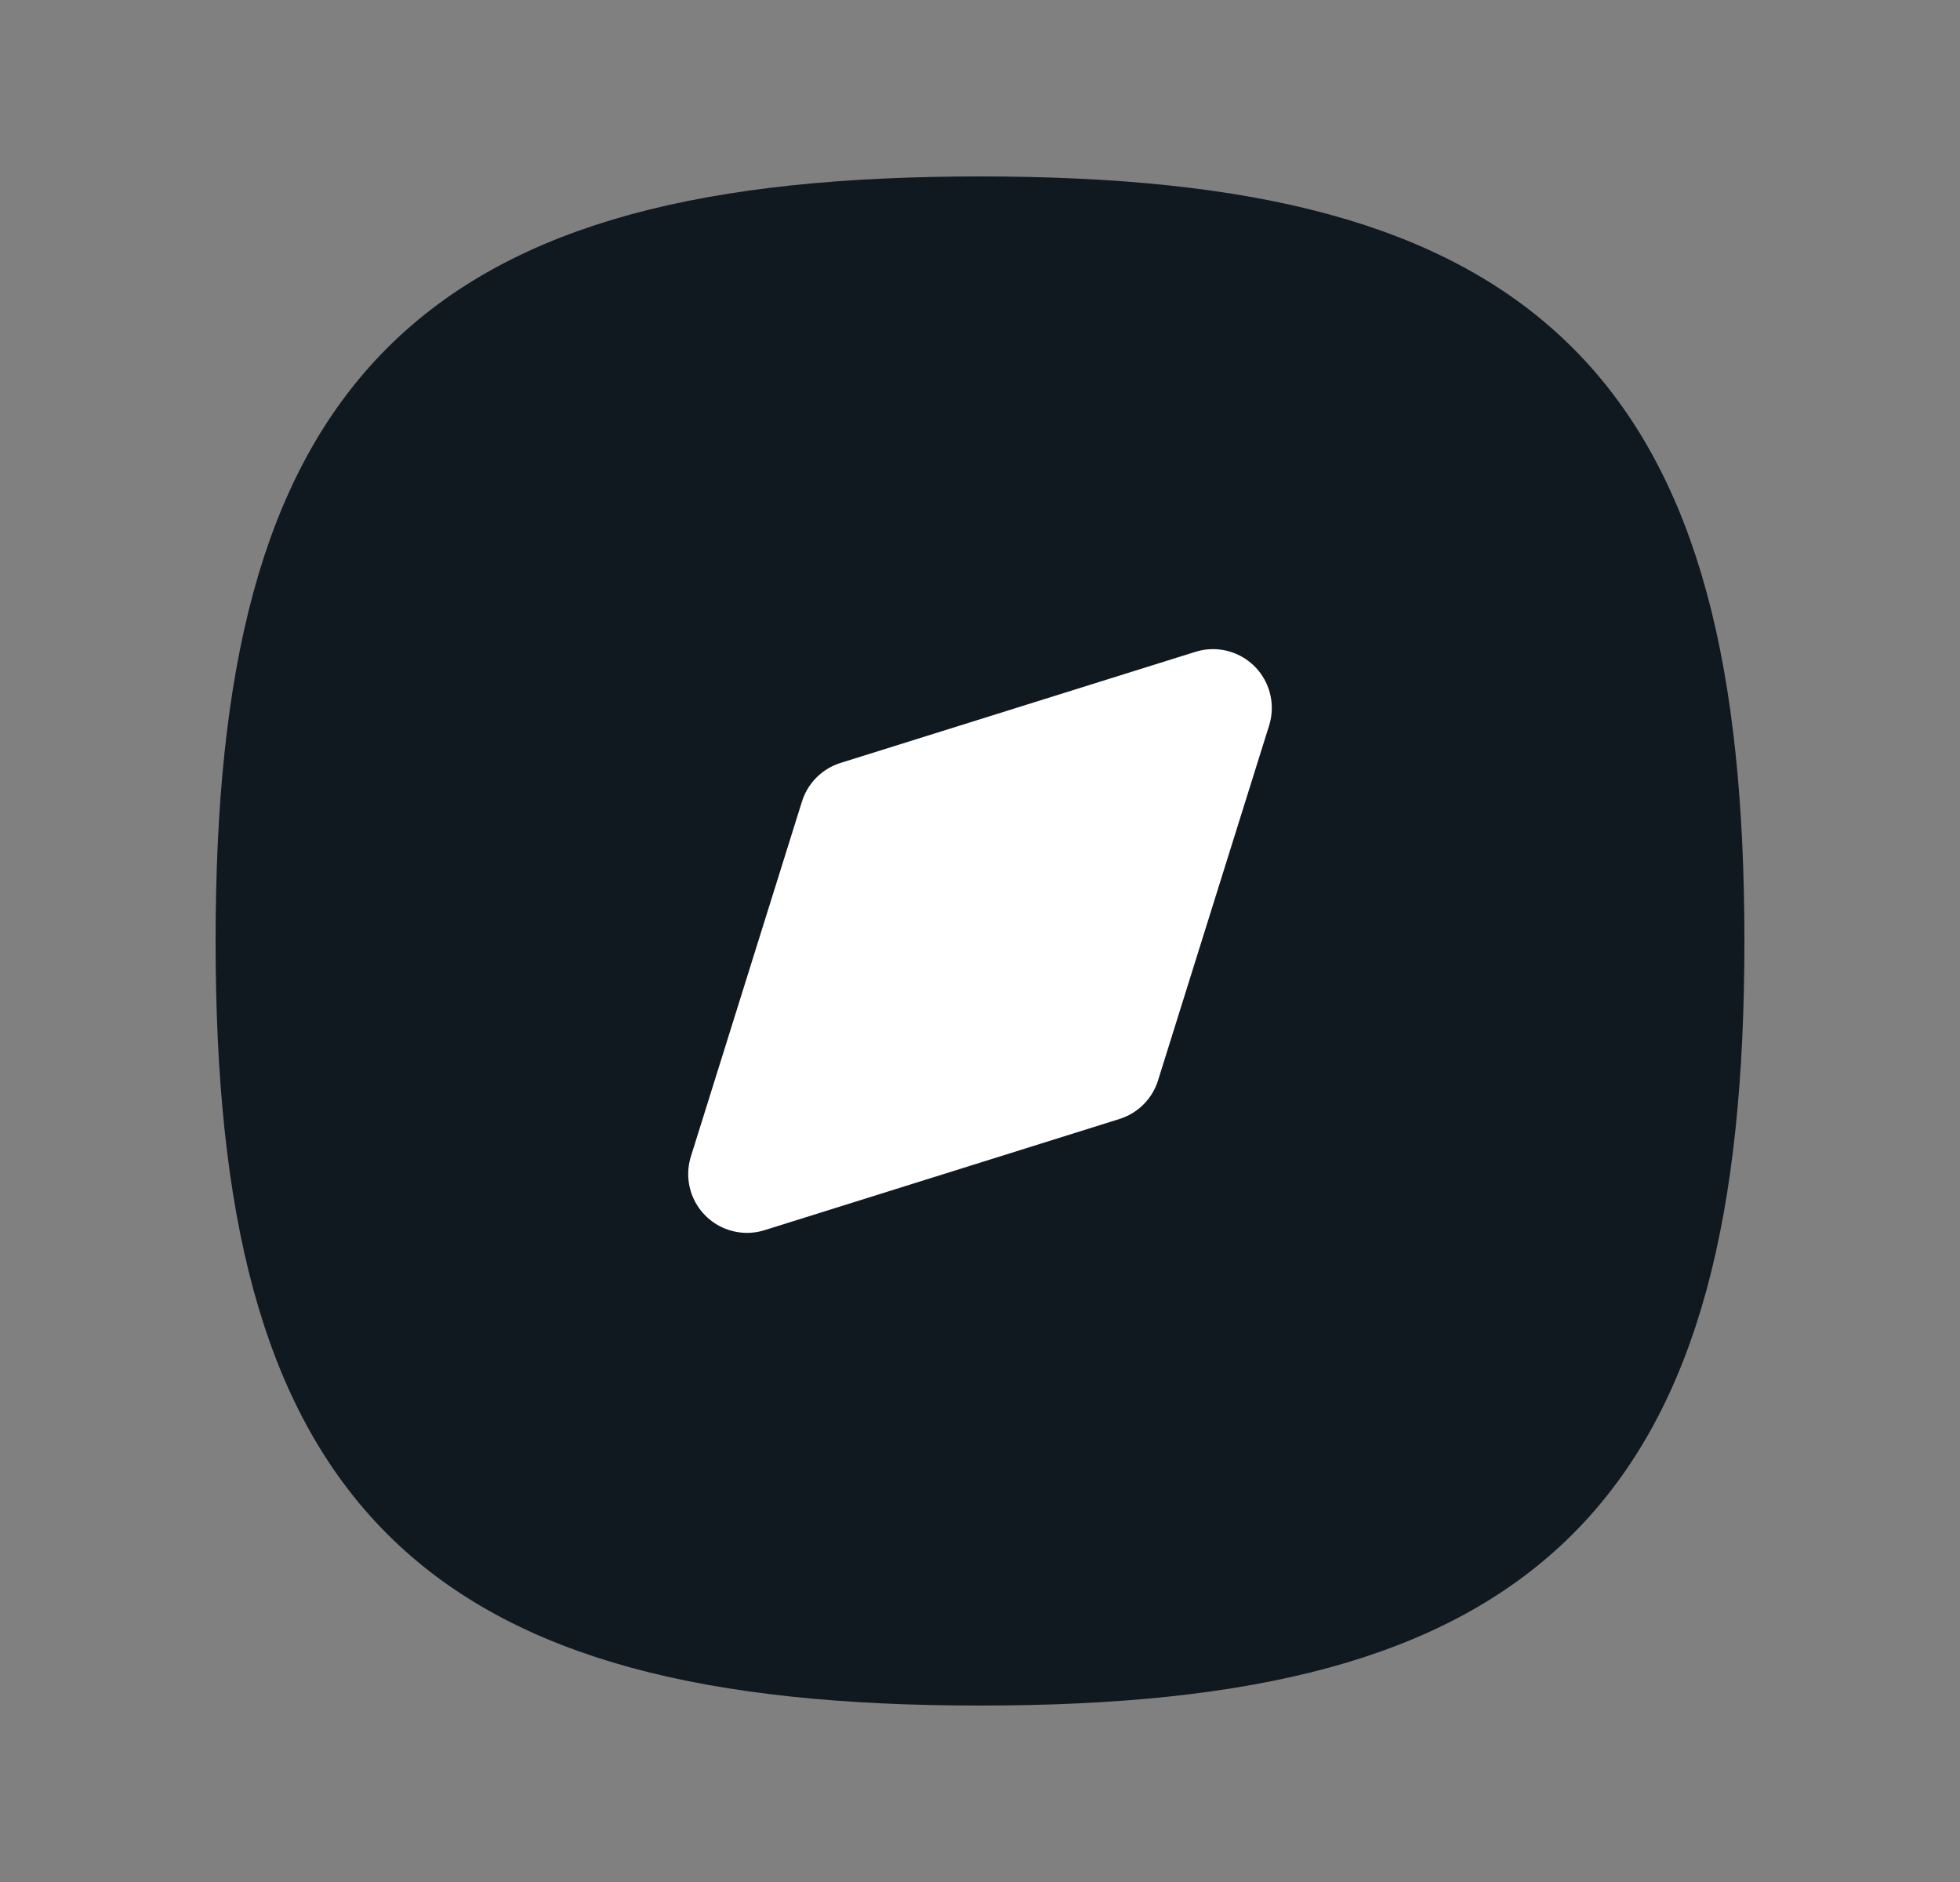 <svg width="25" height="24" viewBox="0 0 25 24" fill="none" xmlns="http://www.w3.org/2000/svg">
<rect x="0" y="0" width="25" height="24" fill="#808080" stroke="none"/>
<path fill-rule="evenodd" clip-rule="evenodd" d="M3.5 12C3.5 18.75 5.75 21 12.5 21C19.25 21 21.5 18.75 21.5 12C21.5 5.25 19.25 3 12.5 3C5.75 3 3.5 5.25 3.5 12Z" fill="#101820" stroke="#101820" stroke-width="1.5" stroke-linecap="round" stroke-linejoin="round"/>
<path fill-rule="evenodd" clip-rule="evenodd" d="M9.528 14.972L10.945 10.445L15.472 9.028L14.055 13.554L9.528 14.972Z" fill="white" stroke="white" stroke-width="1.5" stroke-linecap="round" stroke-linejoin="round"/>
</svg>
